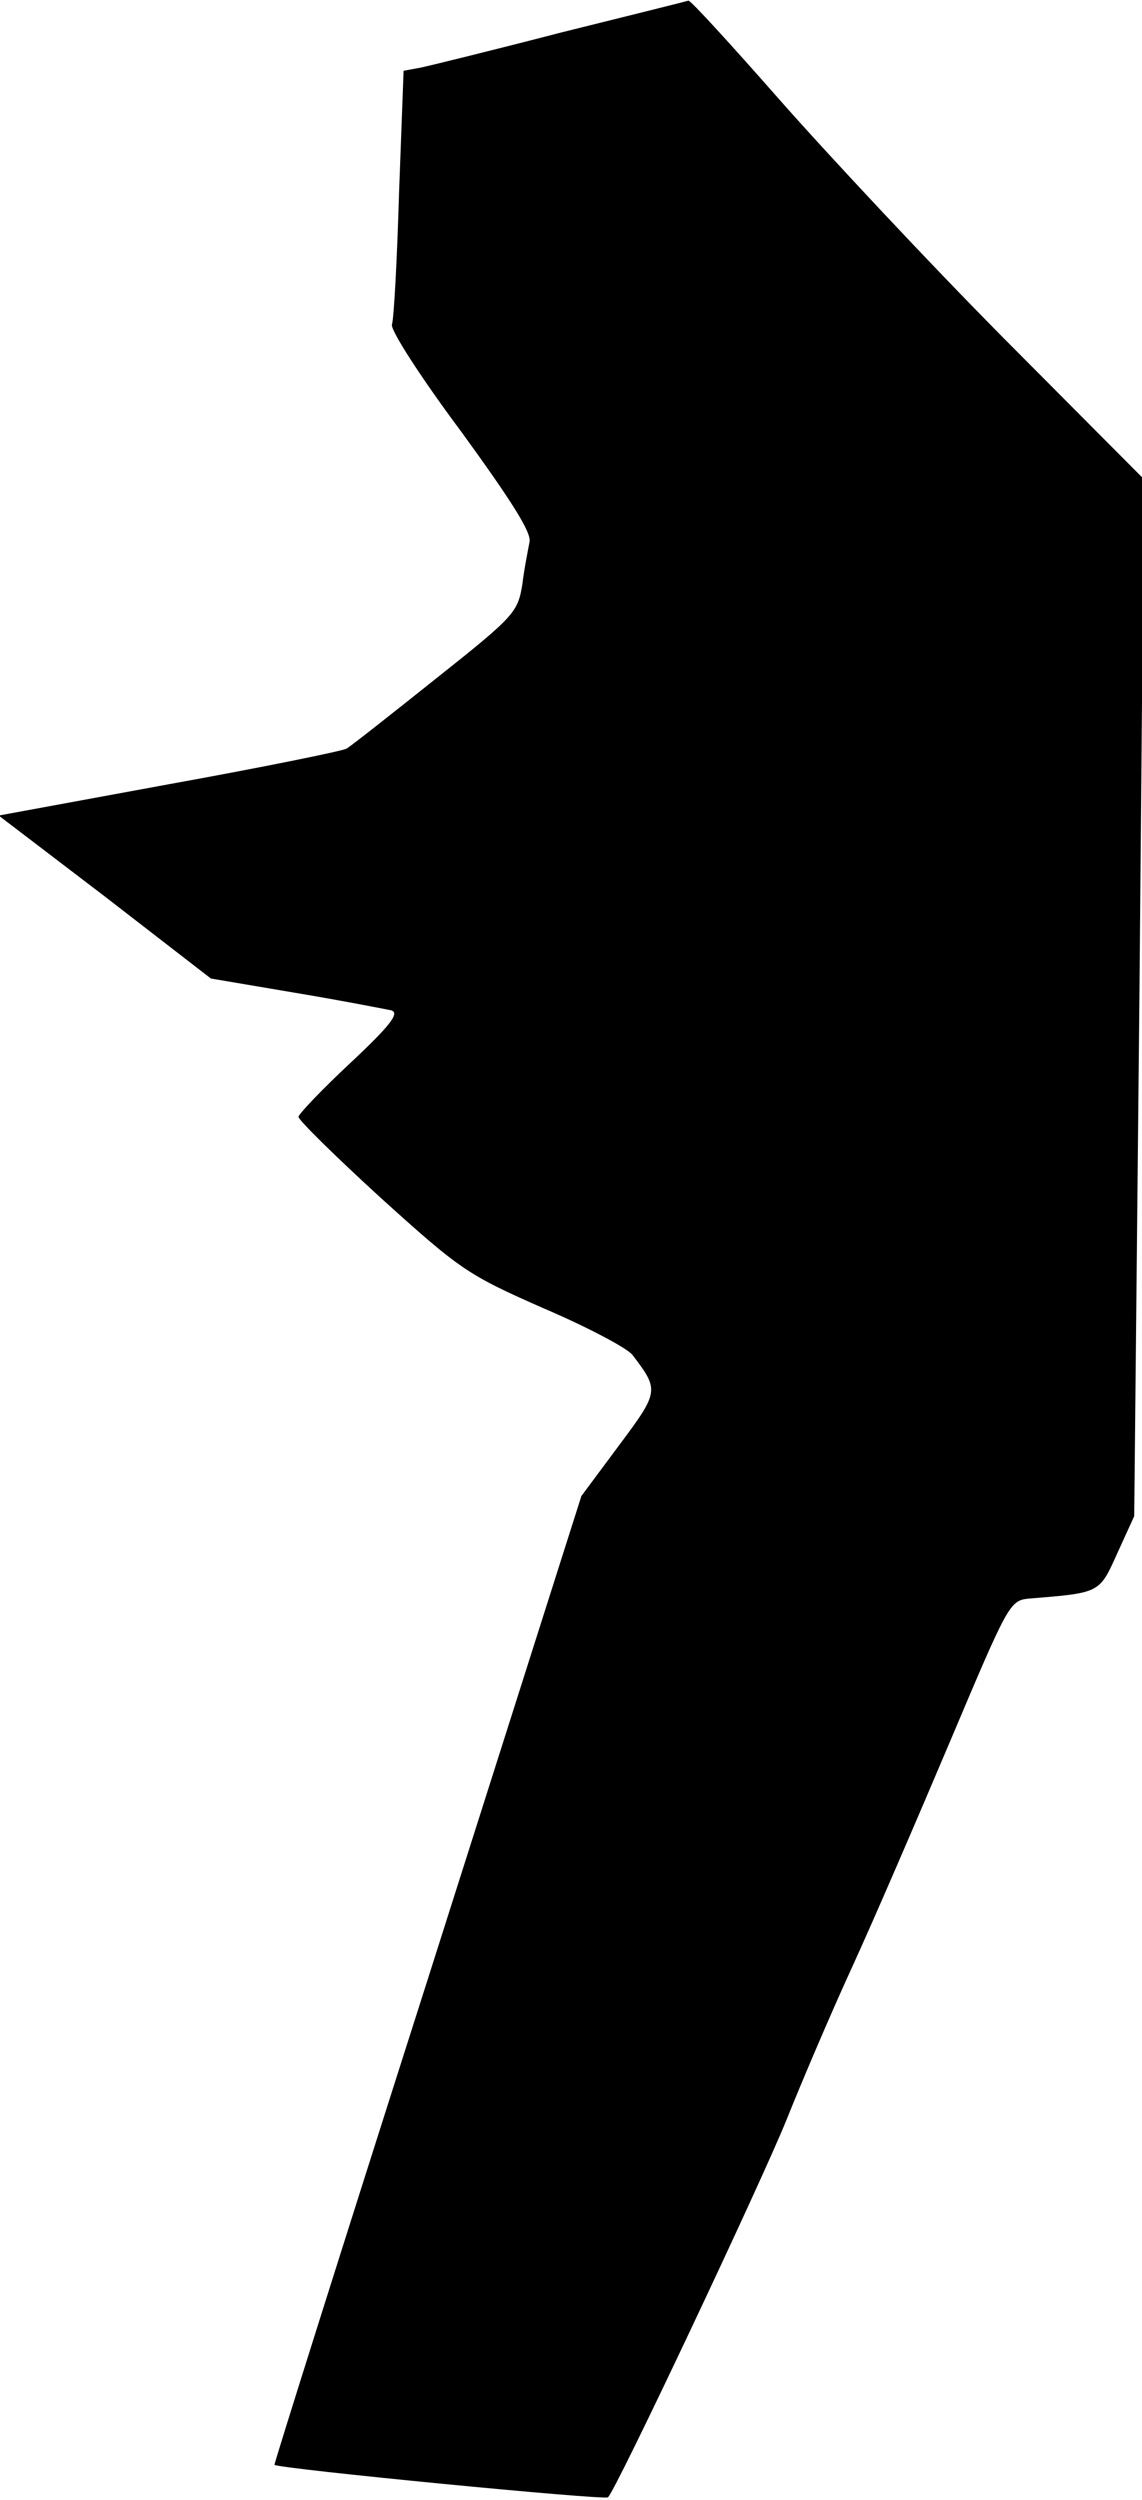 <?xml version="1.0" standalone="no"?>
<!DOCTYPE svg PUBLIC "-//W3C//DTD SVG 20010904//EN"
 "http://www.w3.org/TR/2001/REC-SVG-20010904/DTD/svg10.dtd">
<svg version="1.0" xmlns="http://www.w3.org/2000/svg"
 width="176pt" height="385pt" viewBox="0 0 176 385"
 preserveAspectRatio="xMidYMid meet">
<g transform="translate(0,385) scale(0.1,-0.1)"
fill="#000000" stroke="none">
<path fill="#000000" stroke="none" d="M865 3800 c-104 -27 -202 -51 -216 -54
l-27 -5 -7 -188 c-3 -103 -8 -195 -11 -203 -2 -9 45 -82 107 -165 77 -106 109
-156 105 -170 -2 -11 -8 -40 -11 -65 -7 -43 -12 -49 -133 -145 -69 -55 -131
-104 -138 -108 -8 -4 -131 -29 -275 -55 l-261 -48 164 -125 163 -126 130 -22
c72 -12 138 -25 148 -27 13 -4 0 -22 -63 -81 -44 -41 -80 -79 -80 -83 0 -5 57
-61 127 -125 123 -111 133 -118 251 -170 68 -29 130 -62 137 -72 41 -54 41
-56 -21 -139 l-58 -78 -237 -745 c-131 -410 -237 -746 -236 -747 6 -6 510 -55
514 -50 13 12 238 489 275 581 22 55 67 161 101 235 34 74 102 232 152 350 88
208 91 215 120 218 111 9 109 8 137 70 l26 57 8 798 7 799 -215 216 c-118 119
-274 286 -348 370 -73 83 -136 152 -139 151 -3 -1 -91 -23 -196 -49z"/>
</g>
</svg>
